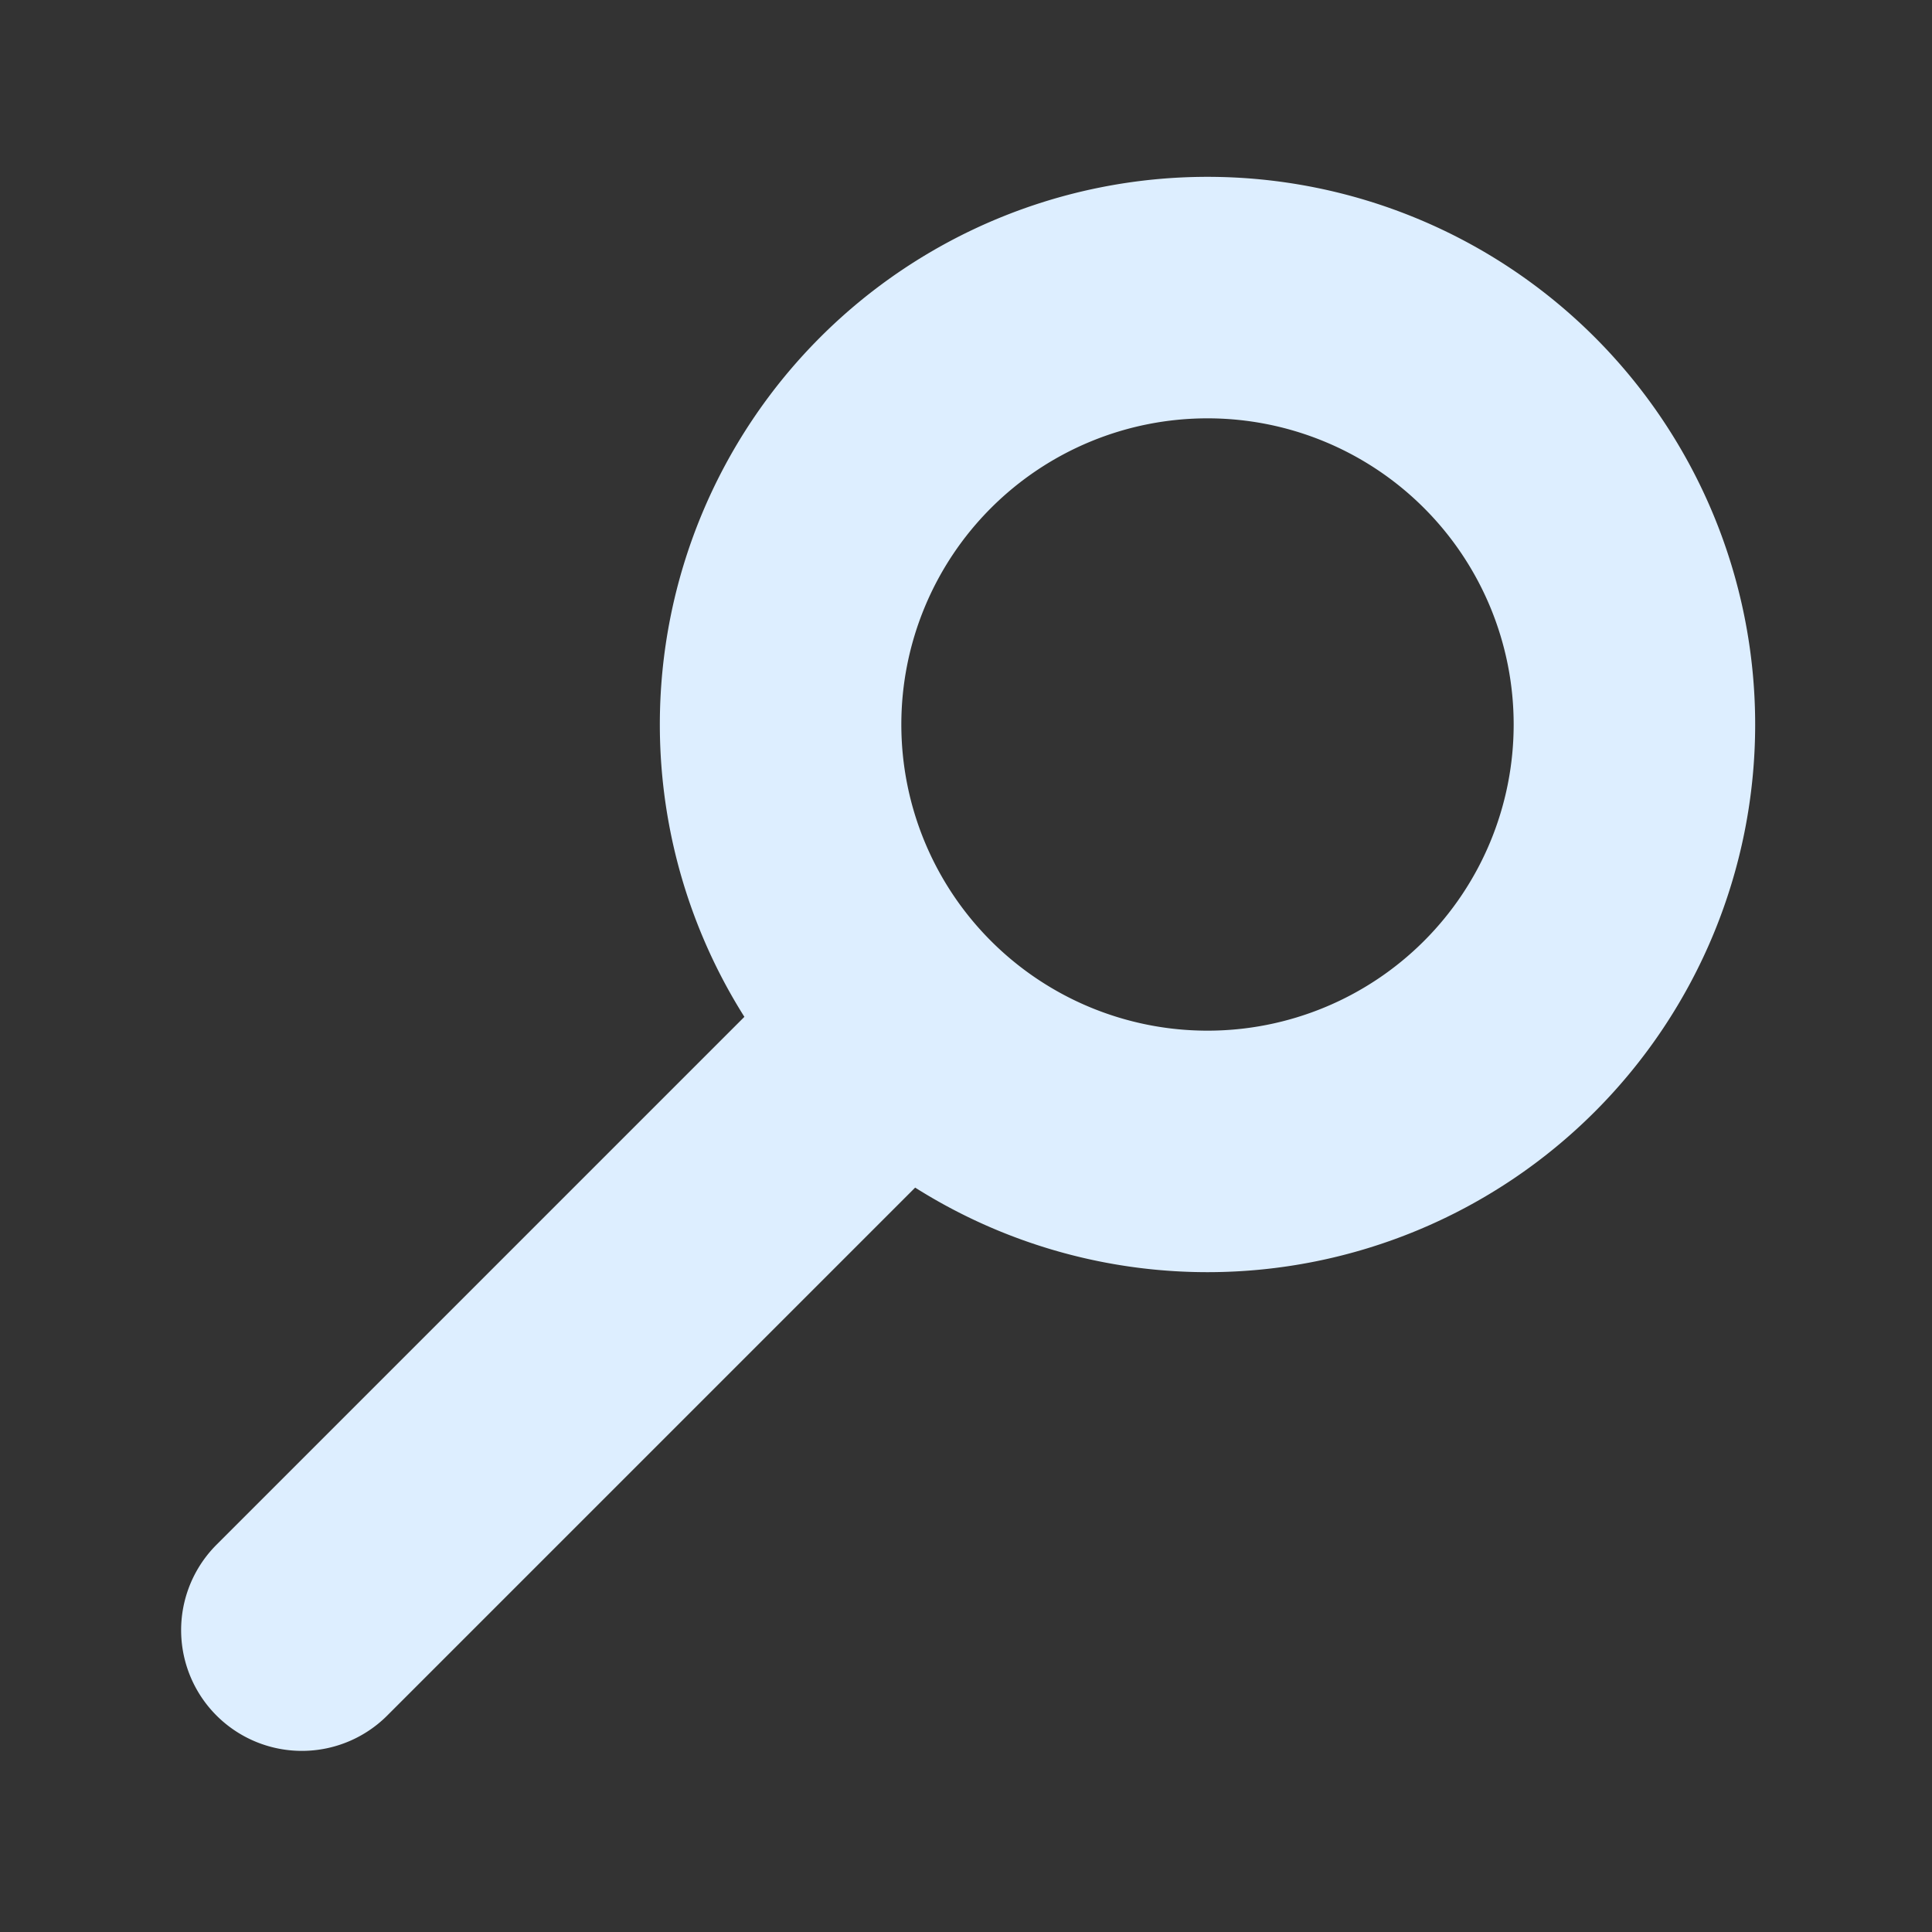 <svg width="16" height="16" xmlns="http://www.w3.org/2000/svg"><rect width="100%" height="100%" fill="#333333" stroke="none"/><path d="M2.5 13.5l5-5a1 1 0 005-5 1 1 0 00-5 5" fill="none" stroke="#def" stroke-width="2" stroke-linecap="round"/></svg>
